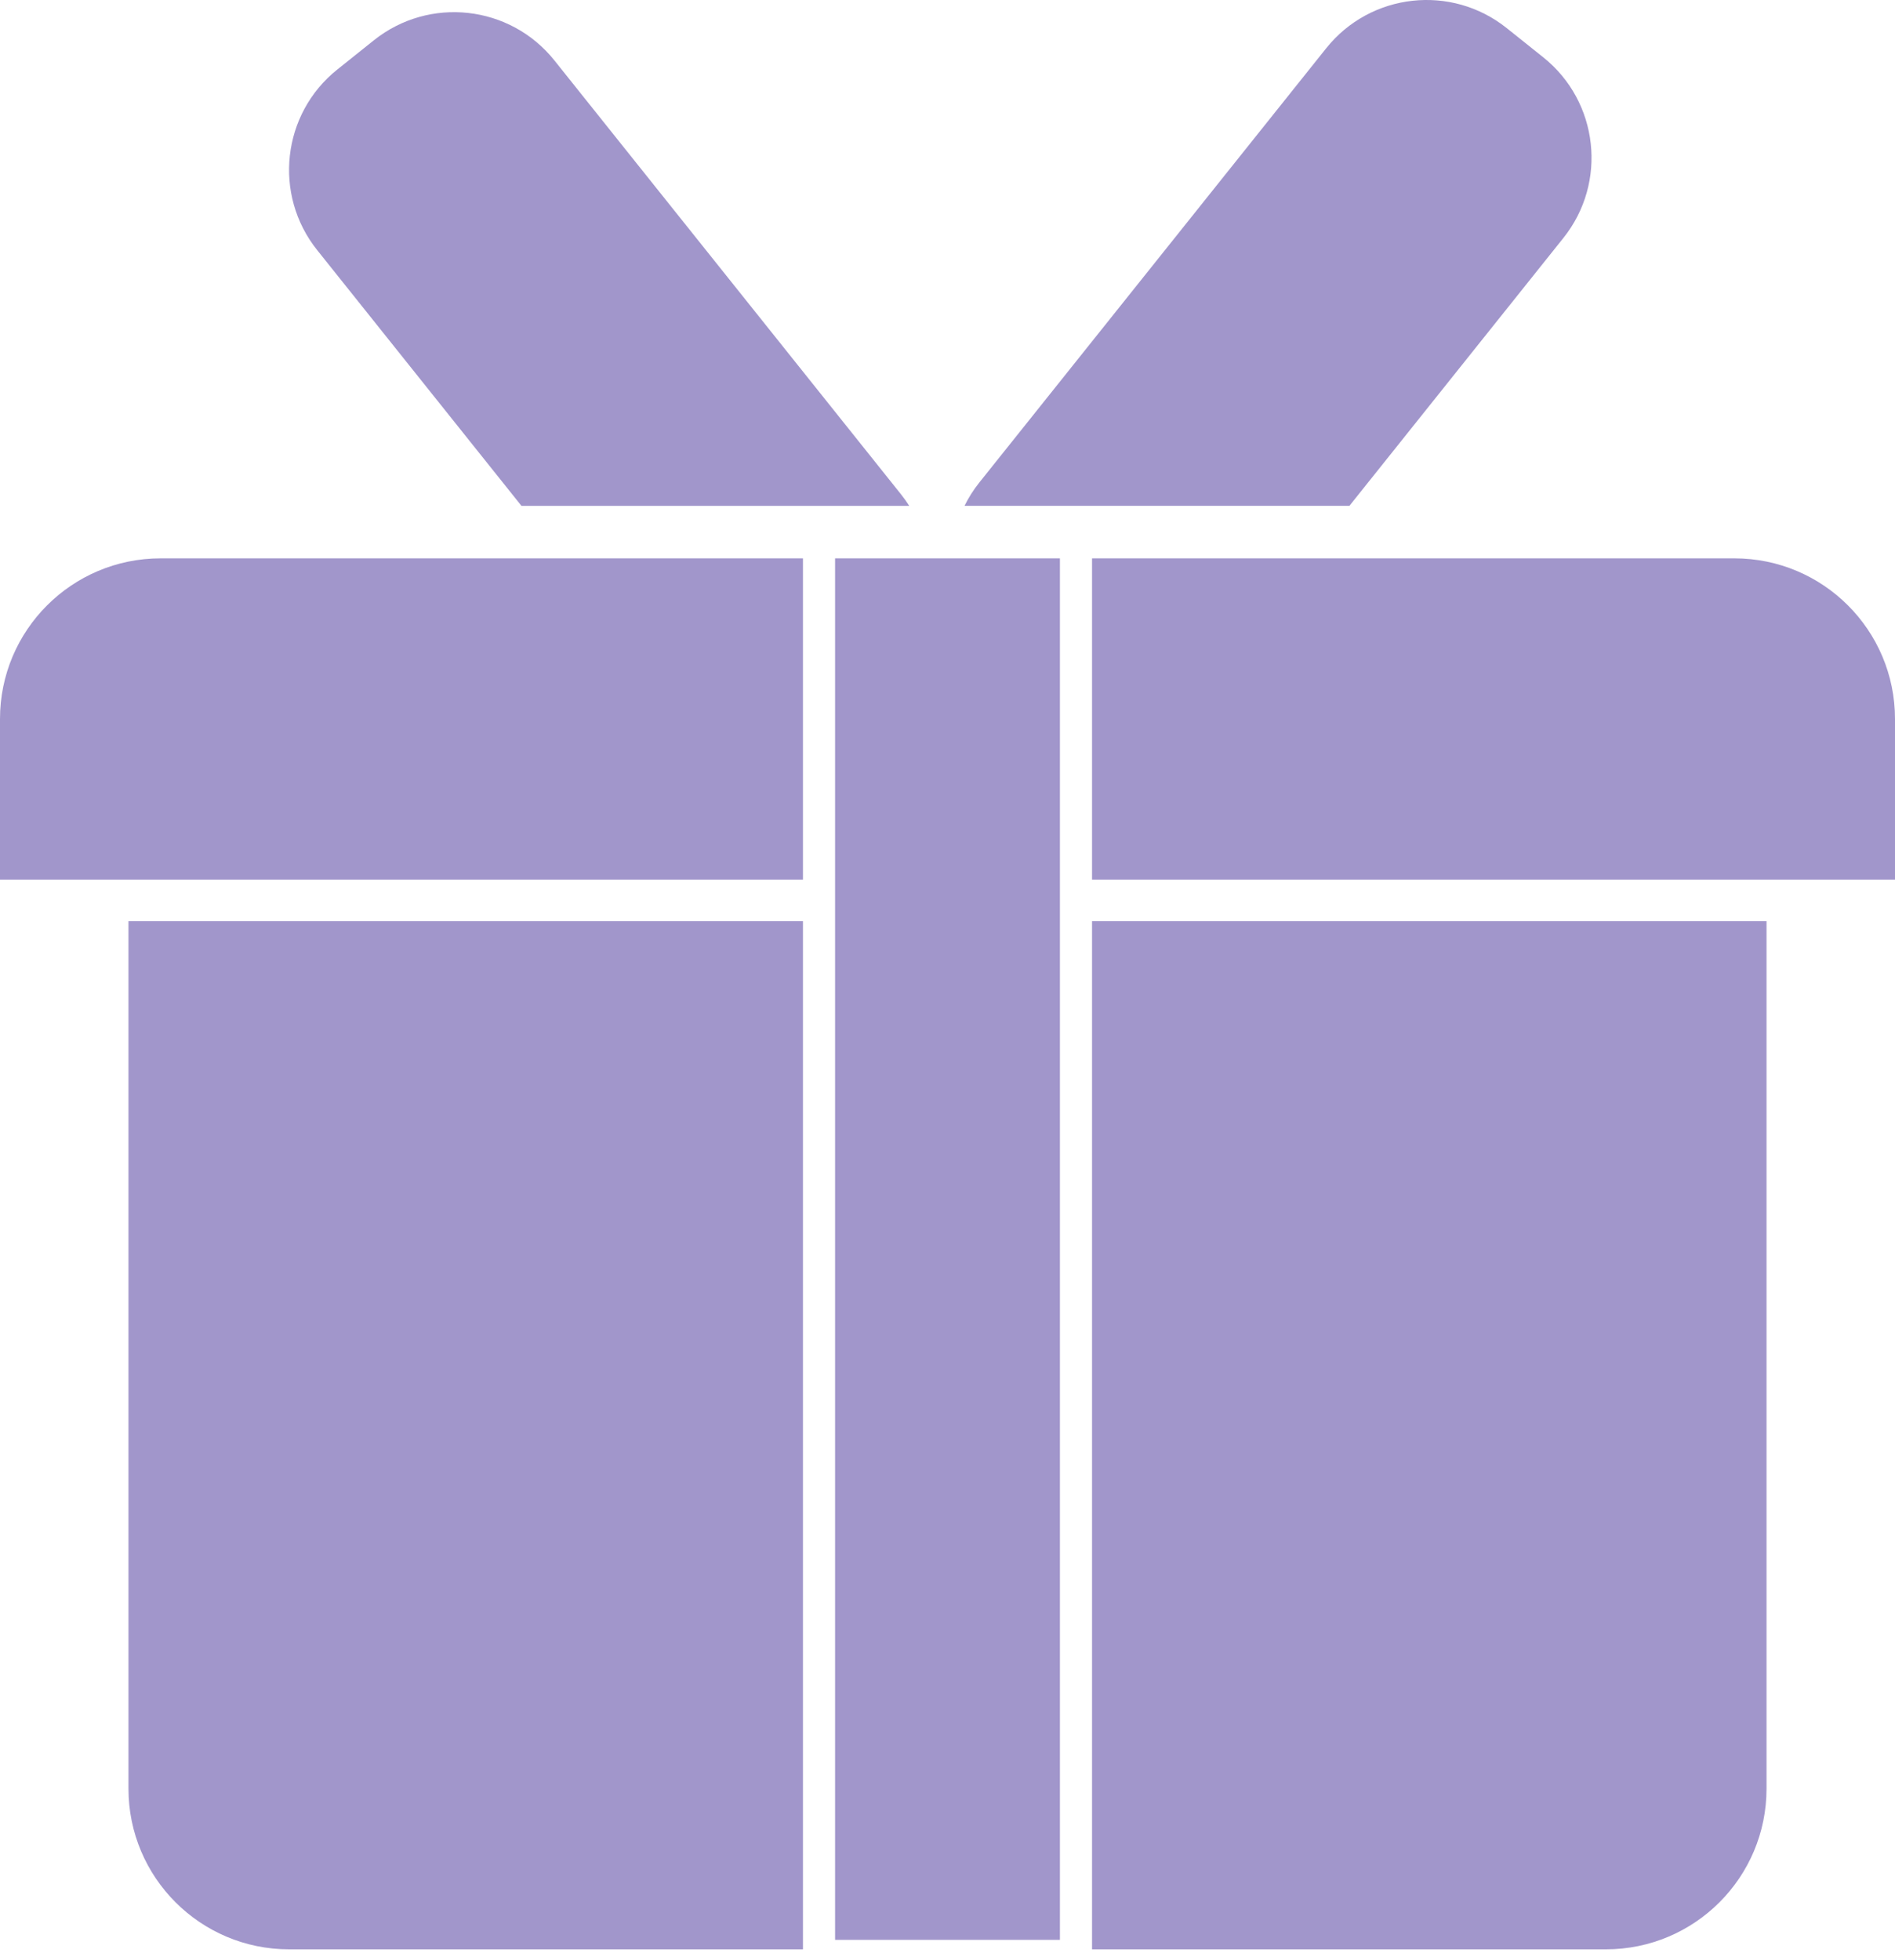 <svg width="59" height="61" viewBox="0 0 59 61" fill="none" xmlns="http://www.w3.org/2000/svg">
<path d="M55 28.674H34V60.674H50C52.761 60.674 55 58.435 55 55.674V28.674Z" fill="#A196CB"/>
<path d="M4 28.674H25V60.674H9C6.239 60.674 4 58.435 4 55.674V28.674Z" fill="#A196CB"/>
<path d="M59 22.379C59 19.617 56.761 17.379 54 17.379H34V27.379H59V22.379Z" fill="#A196CB"/>
<path d="M0 22.379C0 19.617 2.239 17.379 5 17.379H25V27.379H0V22.379Z" fill="#A196CB"/>
<rect x="26" y="17.379" width="7" height="43" fill="#A196CB"/>
<path fill-rule="evenodd" clip-rule="evenodd" d="M10.503 2.163C8.777 3.542 8.496 6.059 9.875 7.785L16.236 15.746H28.309C28.232 15.624 28.147 15.505 28.055 15.389L17.262 1.882C15.883 0.156 13.366 -0.125 11.64 1.254L10.503 2.163Z" fill="#A196CB"/>
<path fill-rule="evenodd" clip-rule="evenodd" d="M48.049 1.784C49.774 3.163 50.056 5.68 48.676 7.406L42.014 15.744H30.03C30.156 15.488 30.311 15.242 30.497 15.011L41.29 1.503C42.669 -0.223 45.186 -0.504 46.911 0.875L48.049 1.784Z" fill="#A196CB"/>
</svg>
